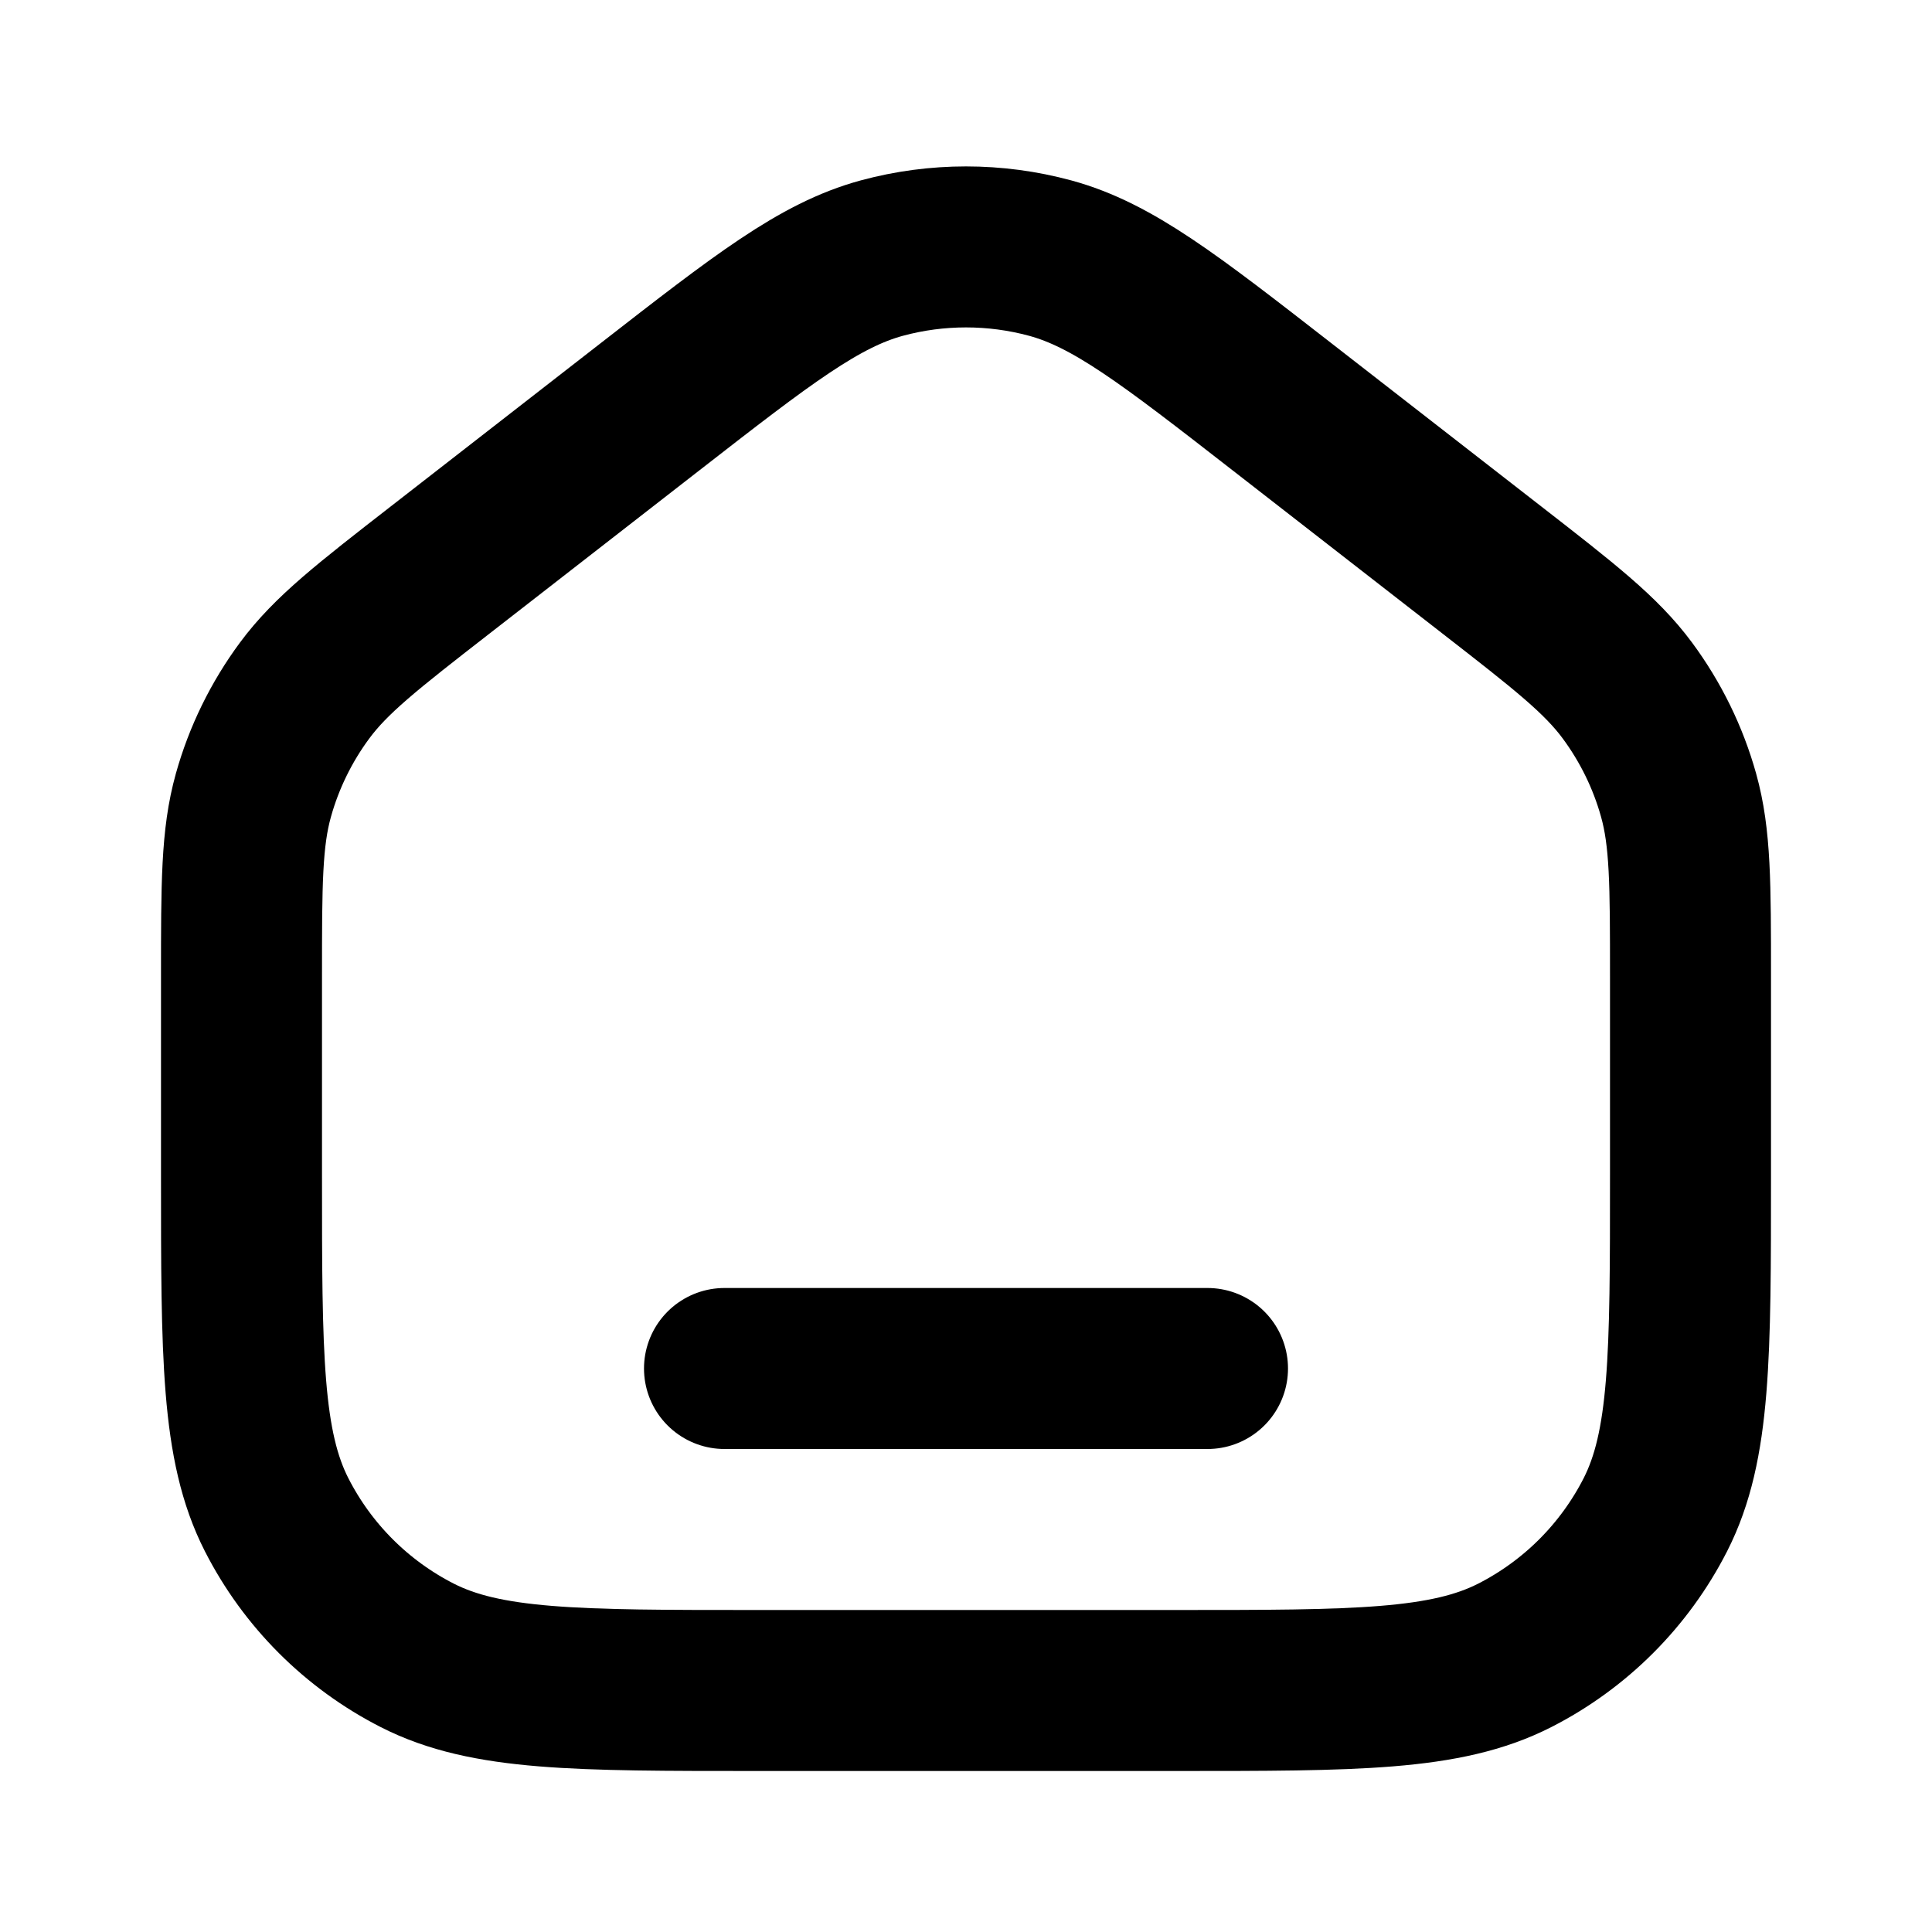 <svg width="24" height="24" viewBox="0 0 24 24" fill="none" xmlns="http://www.w3.org/2000/svg" xmlns:xlink="http://www.w3.org/1999/xlink">
	<desc>
			Created with Pixso.
	</desc>
	<defs>
		<clipPath id="clip251_8017">
			<rect width="24" height="24" fill="white" fill-opacity="0"/>
		</clipPath>
	</defs>
	<g clip-path="url(#clip251_8017)">
		<path d="M9 17L15 17M3 12.13C3 10.981 3 10.407 3.148 9.878C3.279 9.409 3.495 8.969 3.784 8.578C4.111 8.136 4.564 7.783 5.471 7.078L8.071 5.056C9.476 3.963 10.179 3.417 10.955 3.206C11.639 3.021 12.361 3.021 13.045 3.206C13.821 3.417 14.524 3.963 15.929 5.056L18.529 7.078C19.436 7.783 19.889 8.136 20.216 8.578C20.505 8.969 20.721 9.409 20.852 9.878C21 10.407 21 10.981 21 12.13L21 14.6C21 16.84 21 17.96 20.564 18.816C20.18 19.569 19.569 20.18 18.816 20.564C17.96 21 16.84 21 14.6 21L9.4 21C7.16 21 6.04 21 5.184 20.564C4.431 20.18 3.82 19.569 3.436 18.816C3 17.96 3 16.84 3 14.6L3 12.13Z" stroke="#000000" stroke-opacity="1" stroke-width="2" stroke-linejoin="round" stroke-linecap="round"/>
	</g>
</svg>
